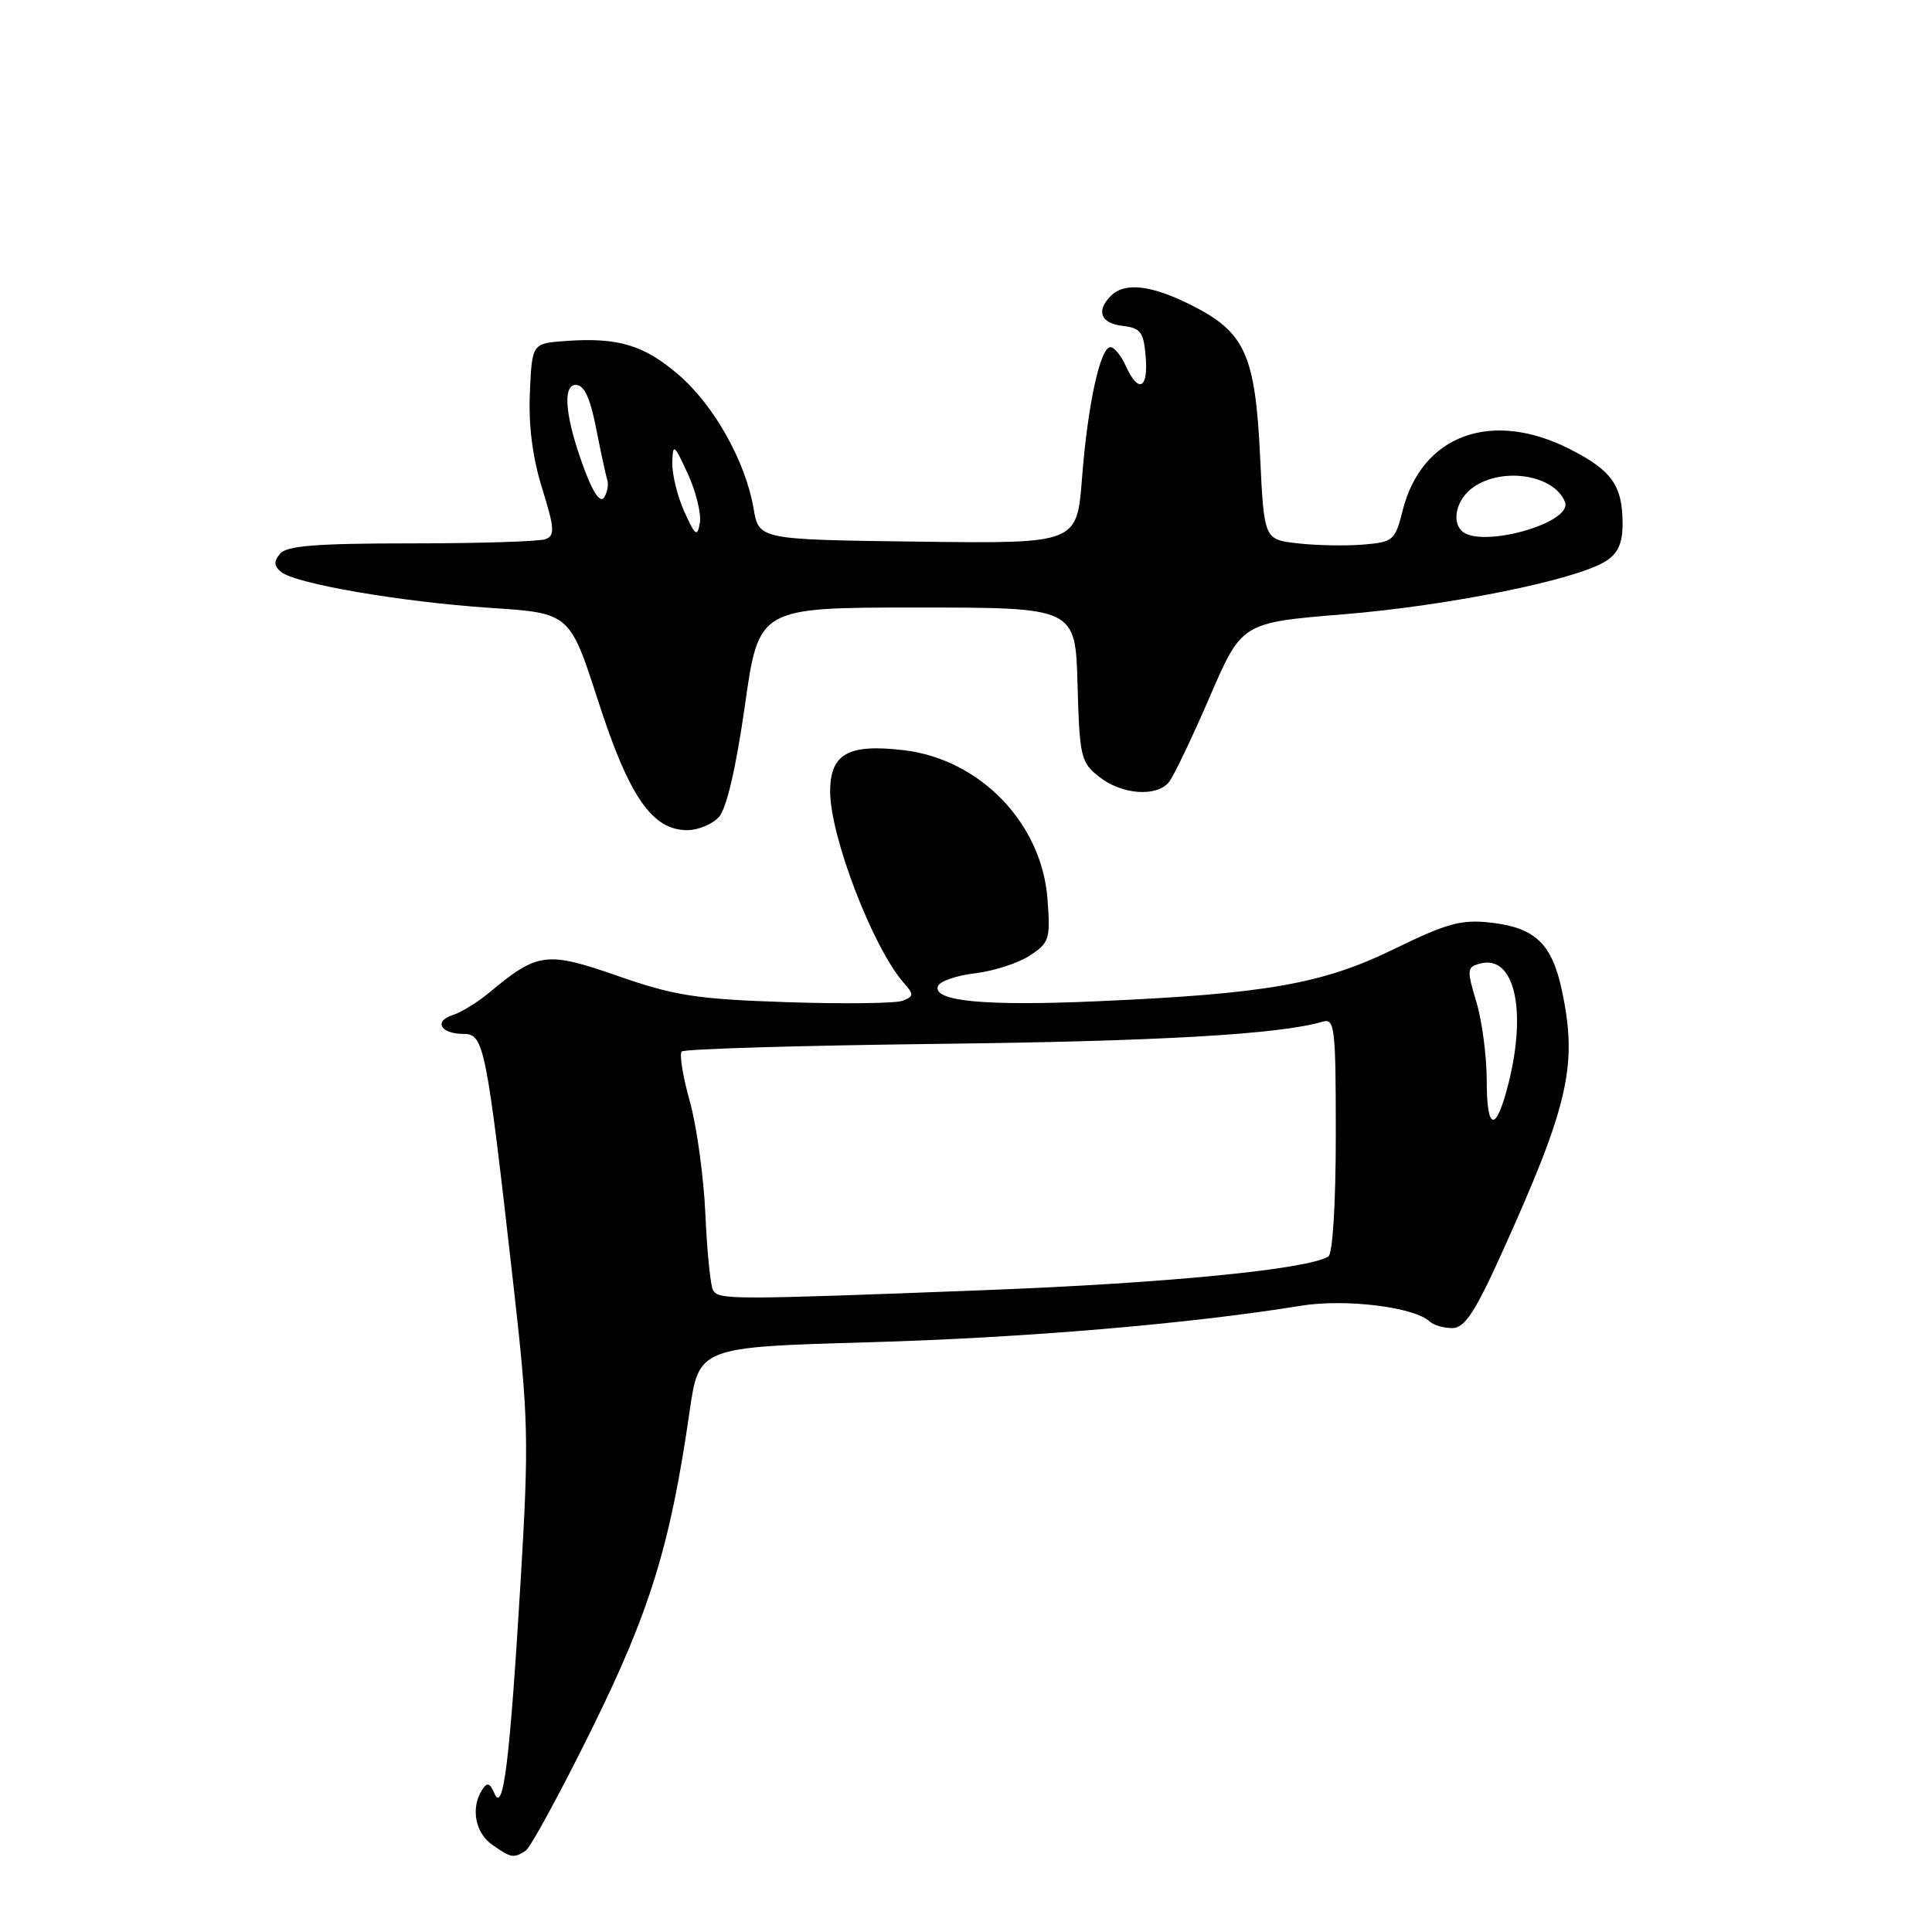 <?xml version="1.0" encoding="UTF-8" standalone="no"?>
<!DOCTYPE svg PUBLIC "-//W3C//DTD SVG 1.1//EN" "http://www.w3.org/Graphics/SVG/1.1/DTD/svg11.dtd" >
<svg xmlns="http://www.w3.org/2000/svg" xmlns:xlink="http://www.w3.org/1999/xlink" version="1.1" viewBox="0 0 256 256">
 <g >
 <path fill="currentColor"
d=" M 69.65 245.23 C 70.28 244.83 74.17 237.69 78.29 229.36 C 86.11 213.56 88.81 204.82 91.36 187.12 C 92.60 178.50 92.60 178.50 115.05 177.86 C 135.65 177.28 157.63 175.42 172.36 173.02 C 178.26 172.06 187.40 173.18 189.45 175.11 C 189.97 175.60 191.32 175.99 192.45 175.98 C 194.07 175.96 195.43 173.90 198.91 166.23 C 207.88 146.41 209.09 141.16 206.94 131.15 C 205.62 125.02 203.39 122.91 197.52 122.25 C 193.63 121.81 191.74 122.33 184.73 125.75 C 175.27 130.37 167.82 131.69 145.44 132.67 C 130.54 133.33 123.61 132.68 124.27 130.69 C 124.48 130.04 126.69 129.26 129.17 128.97 C 131.64 128.68 134.92 127.63 136.45 126.62 C 139.05 124.92 139.20 124.44 138.80 119.15 C 138.05 109.07 129.86 100.59 119.72 99.40 C 112.39 98.54 110.00 99.88 110.00 104.88 C 110.00 110.84 115.67 125.59 119.75 130.23 C 121.12 131.78 121.10 132.02 119.59 132.61 C 118.66 132.96 111.73 133.04 104.20 132.79 C 92.27 132.39 89.38 131.94 81.87 129.32 C 72.38 126.02 71.25 126.17 64.76 131.58 C 63.25 132.83 61.10 134.15 59.99 134.50 C 57.42 135.32 58.39 137.00 61.44 137.00 C 64.14 137.00 64.44 138.52 68.05 170.42 C 70.03 187.99 70.10 190.79 68.99 209.42 C 67.55 233.37 66.70 240.31 65.53 237.67 C 64.89 236.22 64.54 236.12 63.88 237.17 C 62.35 239.57 62.96 242.86 65.22 244.44 C 67.74 246.20 68.05 246.26 69.65 245.23 Z  M 95.27 108.25 C 96.27 107.14 97.53 101.74 98.70 93.50 C 100.54 80.50 100.54 80.50 121.52 80.50 C 142.50 80.50 142.50 80.50 142.78 90.70 C 143.05 100.34 143.21 101.02 145.67 102.95 C 148.64 105.29 153.23 105.64 154.88 103.65 C 155.49 102.91 157.92 97.84 160.27 92.40 C 164.54 82.50 164.54 82.50 178.02 81.40 C 191.99 80.25 208.83 76.85 212.75 74.37 C 214.39 73.34 215.00 72.00 215.00 69.41 C 215.00 64.34 213.58 62.33 208.00 59.50 C 197.61 54.24 188.38 57.64 185.86 67.64 C 184.86 71.61 184.61 71.83 180.65 72.16 C 178.37 72.35 174.47 72.28 172.00 72.00 C 167.50 71.50 167.50 71.50 166.97 60.50 C 166.33 47.05 164.98 44.04 158.01 40.51 C 152.61 37.77 149.06 37.34 147.20 39.20 C 145.20 41.20 145.84 42.85 148.75 43.18 C 151.14 43.46 151.54 43.99 151.81 47.25 C 152.17 51.55 150.85 52.17 149.18 48.50 C 148.56 47.12 147.64 46.00 147.14 46.00 C 145.78 46.00 144.11 53.71 143.37 63.40 C 142.70 72.04 142.70 72.04 121.63 71.77 C 100.55 71.50 100.55 71.50 99.85 67.36 C 98.78 61.12 94.59 53.66 89.88 49.63 C 85.31 45.71 81.88 44.69 74.98 45.18 C 70.50 45.50 70.50 45.50 70.21 52.03 C 70.02 56.38 70.56 60.62 71.84 64.72 C 73.48 70.00 73.55 70.96 72.29 71.44 C 71.49 71.75 63.50 72.00 54.54 72.00 C 41.98 72.00 37.98 72.31 37.11 73.37 C 36.26 74.40 36.29 74.99 37.24 75.78 C 39.13 77.35 53.15 79.76 65.00 80.55 C 75.50 81.24 75.50 81.24 79.27 92.92 C 83.36 105.58 86.42 110.00 91.07 110.00 C 92.51 110.00 94.40 109.21 95.27 108.25 Z  M 94.49 170.98 C 94.15 170.43 93.69 165.90 93.47 160.94 C 93.25 155.97 92.32 149.21 91.40 145.92 C 90.48 142.64 90.00 139.67 90.33 139.33 C 90.67 138.99 105.92 138.54 124.22 138.32 C 153.59 137.98 169.55 137.06 175.25 135.38 C 176.86 134.91 177.00 136.07 177.00 150.37 C 177.00 159.39 176.59 166.13 176.02 166.49 C 173.25 168.20 154.59 170.03 130.50 170.95 C 96.99 172.24 95.26 172.24 94.49 170.98 Z  M 197.00 143.22 C 197.00 139.97 196.38 135.26 195.62 132.74 C 194.34 128.47 194.37 128.14 196.14 127.67 C 200.65 126.50 202.35 133.75 199.88 143.57 C 198.23 150.11 197.00 149.95 197.00 143.22 Z  M 90.67 67.78 C 89.75 65.74 89.04 62.81 89.08 61.28 C 89.16 58.71 89.32 58.82 91.15 62.81 C 92.23 65.17 92.95 68.10 92.73 69.31 C 92.40 71.21 92.12 71.00 90.67 67.78 Z  M 193.67 70.33 C 192.29 68.96 193.07 66.06 195.22 64.56 C 199.13 61.82 205.99 62.93 207.37 66.53 C 208.44 69.32 196.08 72.75 193.67 70.33 Z  M 77.61 62.65 C 74.94 55.66 74.42 51.00 76.30 51.00 C 77.40 51.00 78.19 52.69 78.99 56.75 C 79.61 59.91 80.27 62.99 80.47 63.59 C 80.66 64.19 80.48 65.23 80.06 65.90 C 79.59 66.66 78.69 65.47 77.61 62.65 Z "/>
</g>
</svg>